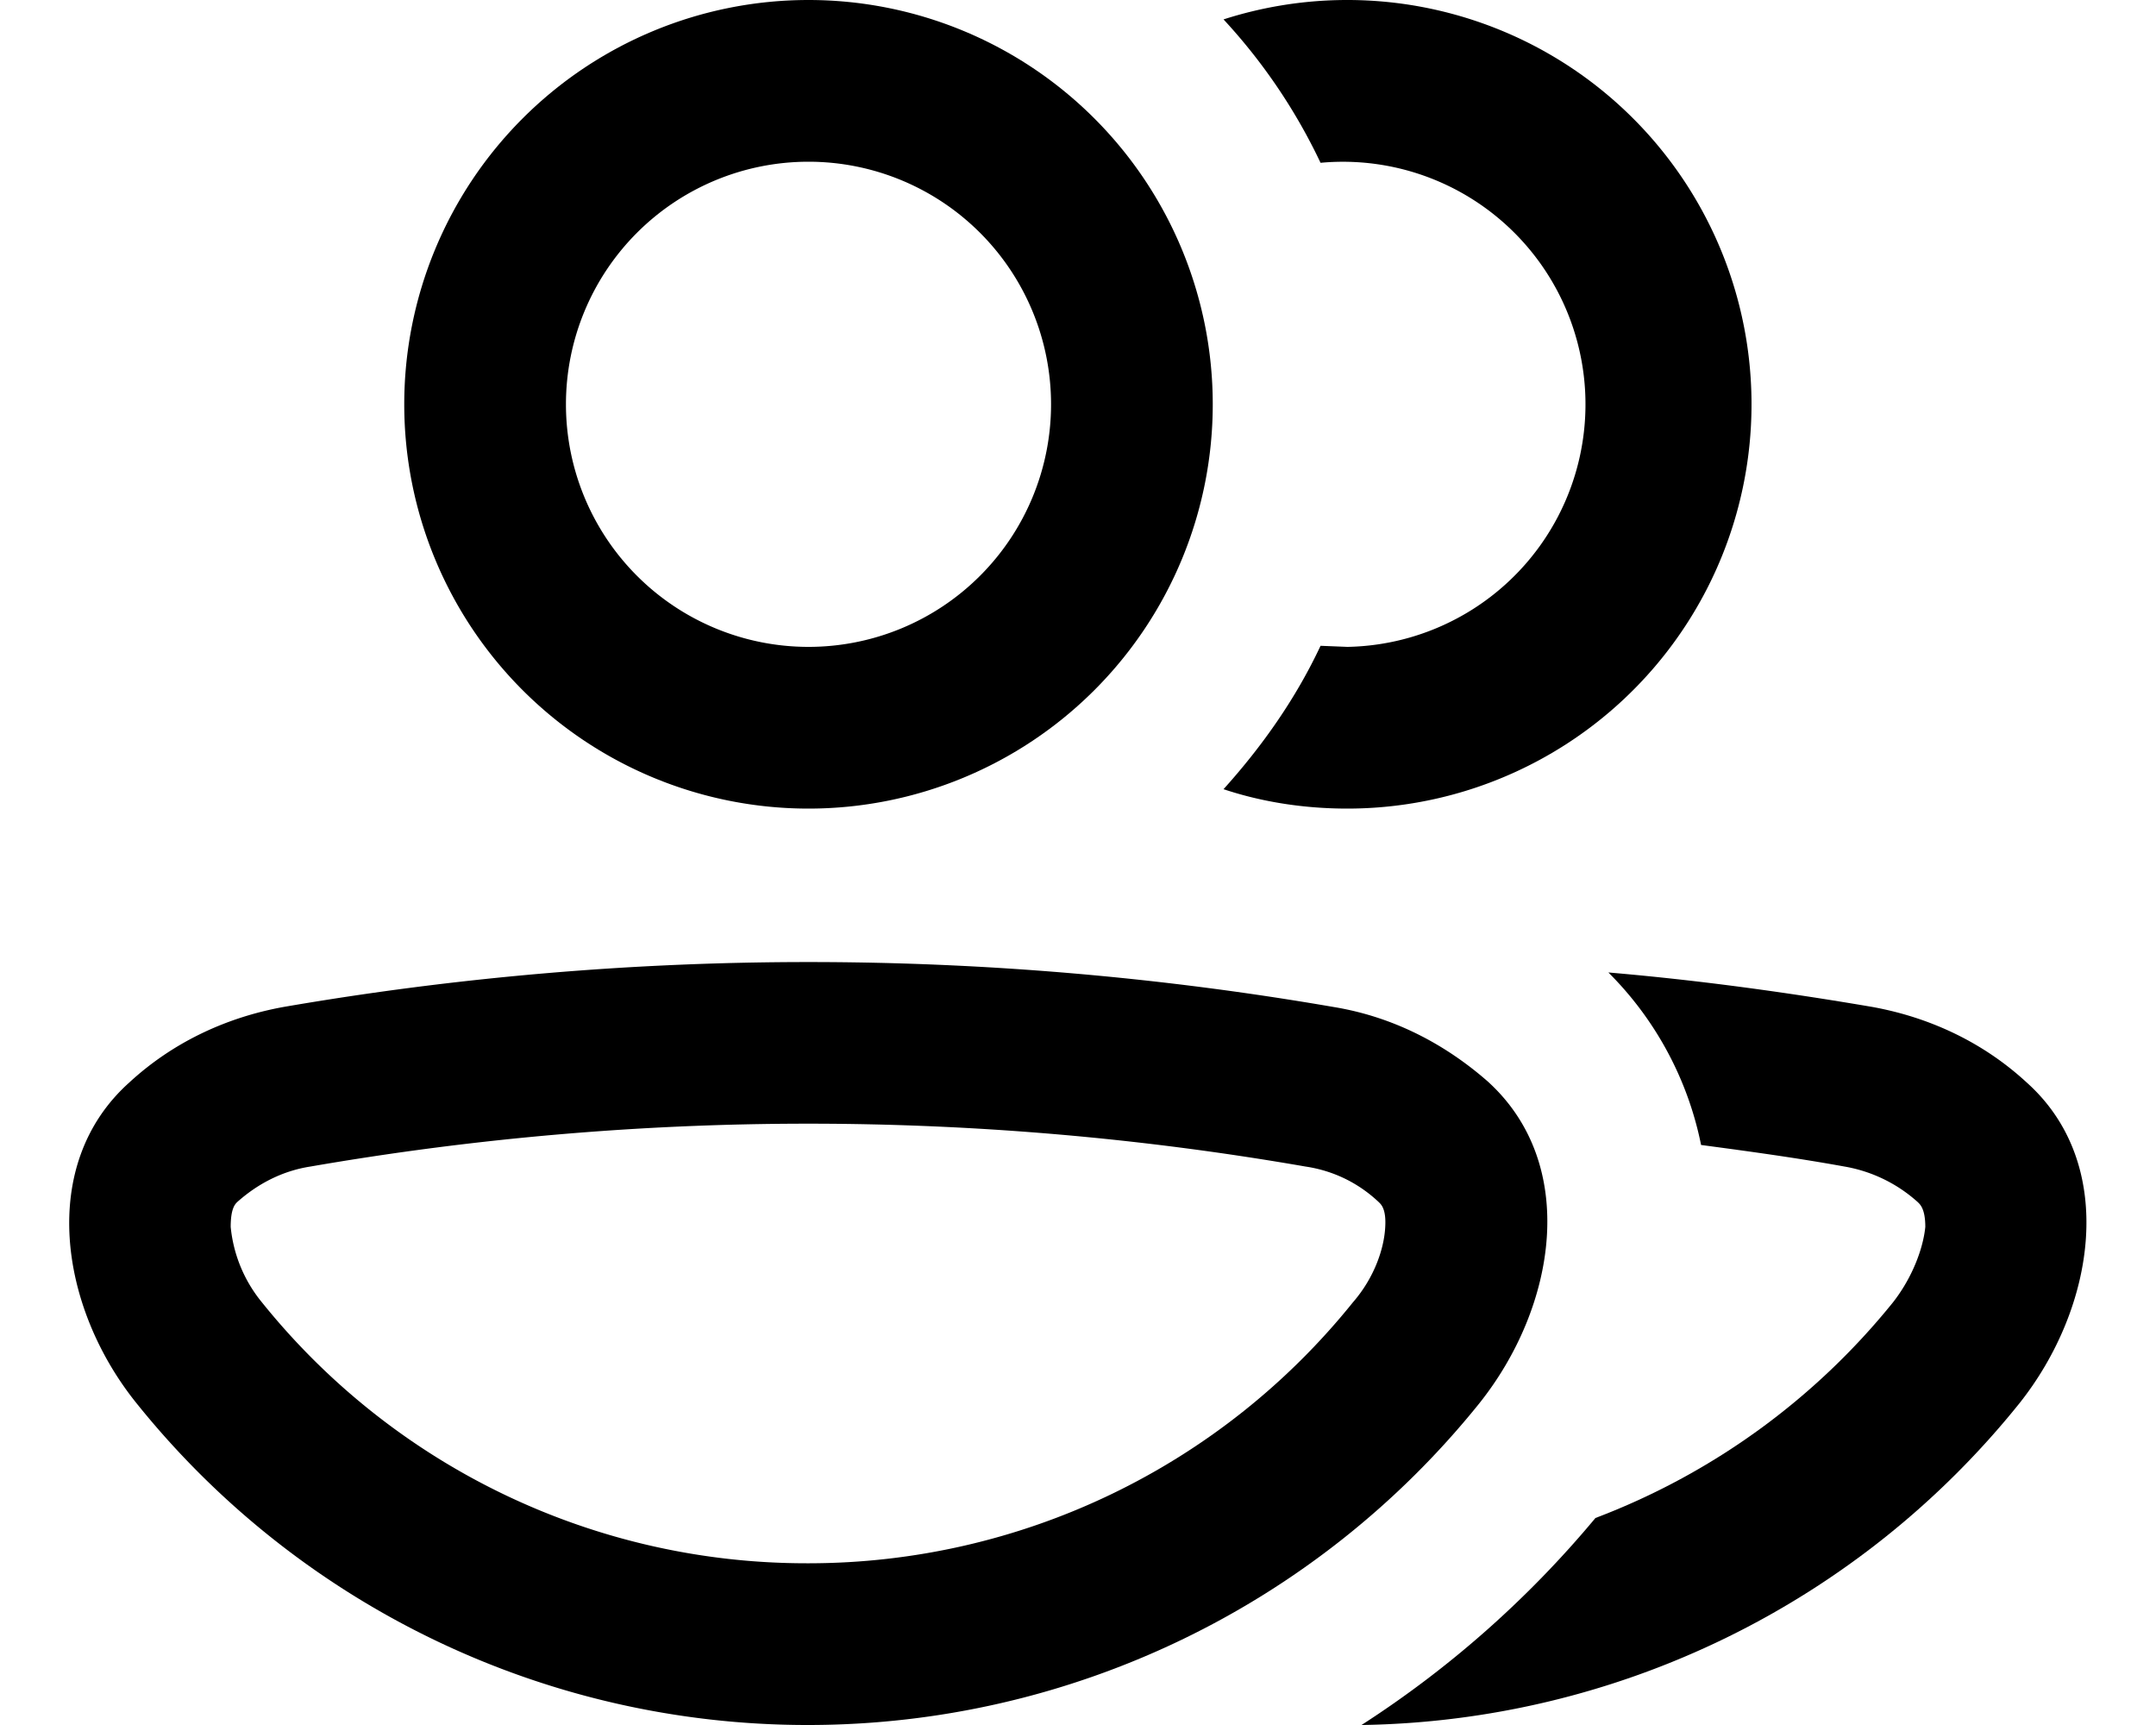 <svg xmlns="http://www.w3.org/2000/svg" viewBox="0 0 20 16" fill="currentColor"><path fill-rule="evenodd" d="M7.5 7.5a3.75 3.75 0 1 0 0-7.5 3.75 3.75 0 0 0 0 7.5Zm0-6a2.25 2.25 0 1 1 0 4.5 2.25 2.25 0 0 1 0-4.5ZM7.52 16a7.99 7.99 0 0 0 6.2-2.98c.72-.9.93-2.22.08-2.99-.4-.35-.88-.6-1.43-.69a28.67 28.67 0 0 0-9.74 0c-.55.1-1.04.34-1.43.7-.85.76-.65 2.09.07 2.98A7.98 7.98 0 0 0 7.47 16h.05Zm-5.38-4.62c0-.17.04-.21.06-.23.19-.17.42-.29.68-.33 3.06-.53 6.18-.53 9.23 0 .27.04.5.16.68.33.02.02.07.06.06.23-.01.2-.1.47-.3.7a6.48 6.48 0 0 1-5.04 2.42h-.03a6.48 6.48 0 0 1-5.05-2.42 1.3 1.3 0 0 1-.29-.7Z"/><path d="M18.73 13.02a7.98 7.98 0 0 1-6.1 2.98 9.55 9.55 0 0 0 2.17-1.92 6.51 6.51 0 0 0 2.76-2c.18-.23.28-.5.3-.7 0-.17-.05-.21-.07-.23a1.36 1.36 0 0 0-.68-.33c-.44-.08-.88-.14-1.33-.2a3.13 3.13 0 0 0-.86-1.6c.82.07 1.63.18 2.45.32.55.1 1.04.34 1.43.7.85.76.64 2.09-.07 2.98ZM12.5 7.5c-.4 0-.79-.06-1.15-.18.36-.4.67-.84.9-1.33l.25.01a2.25 2.25 0 1 0-.25-4.49 5.28 5.28 0 0 0-.9-1.33A3.75 3.75 0 1 1 12.5 7.5Z"/></svg>